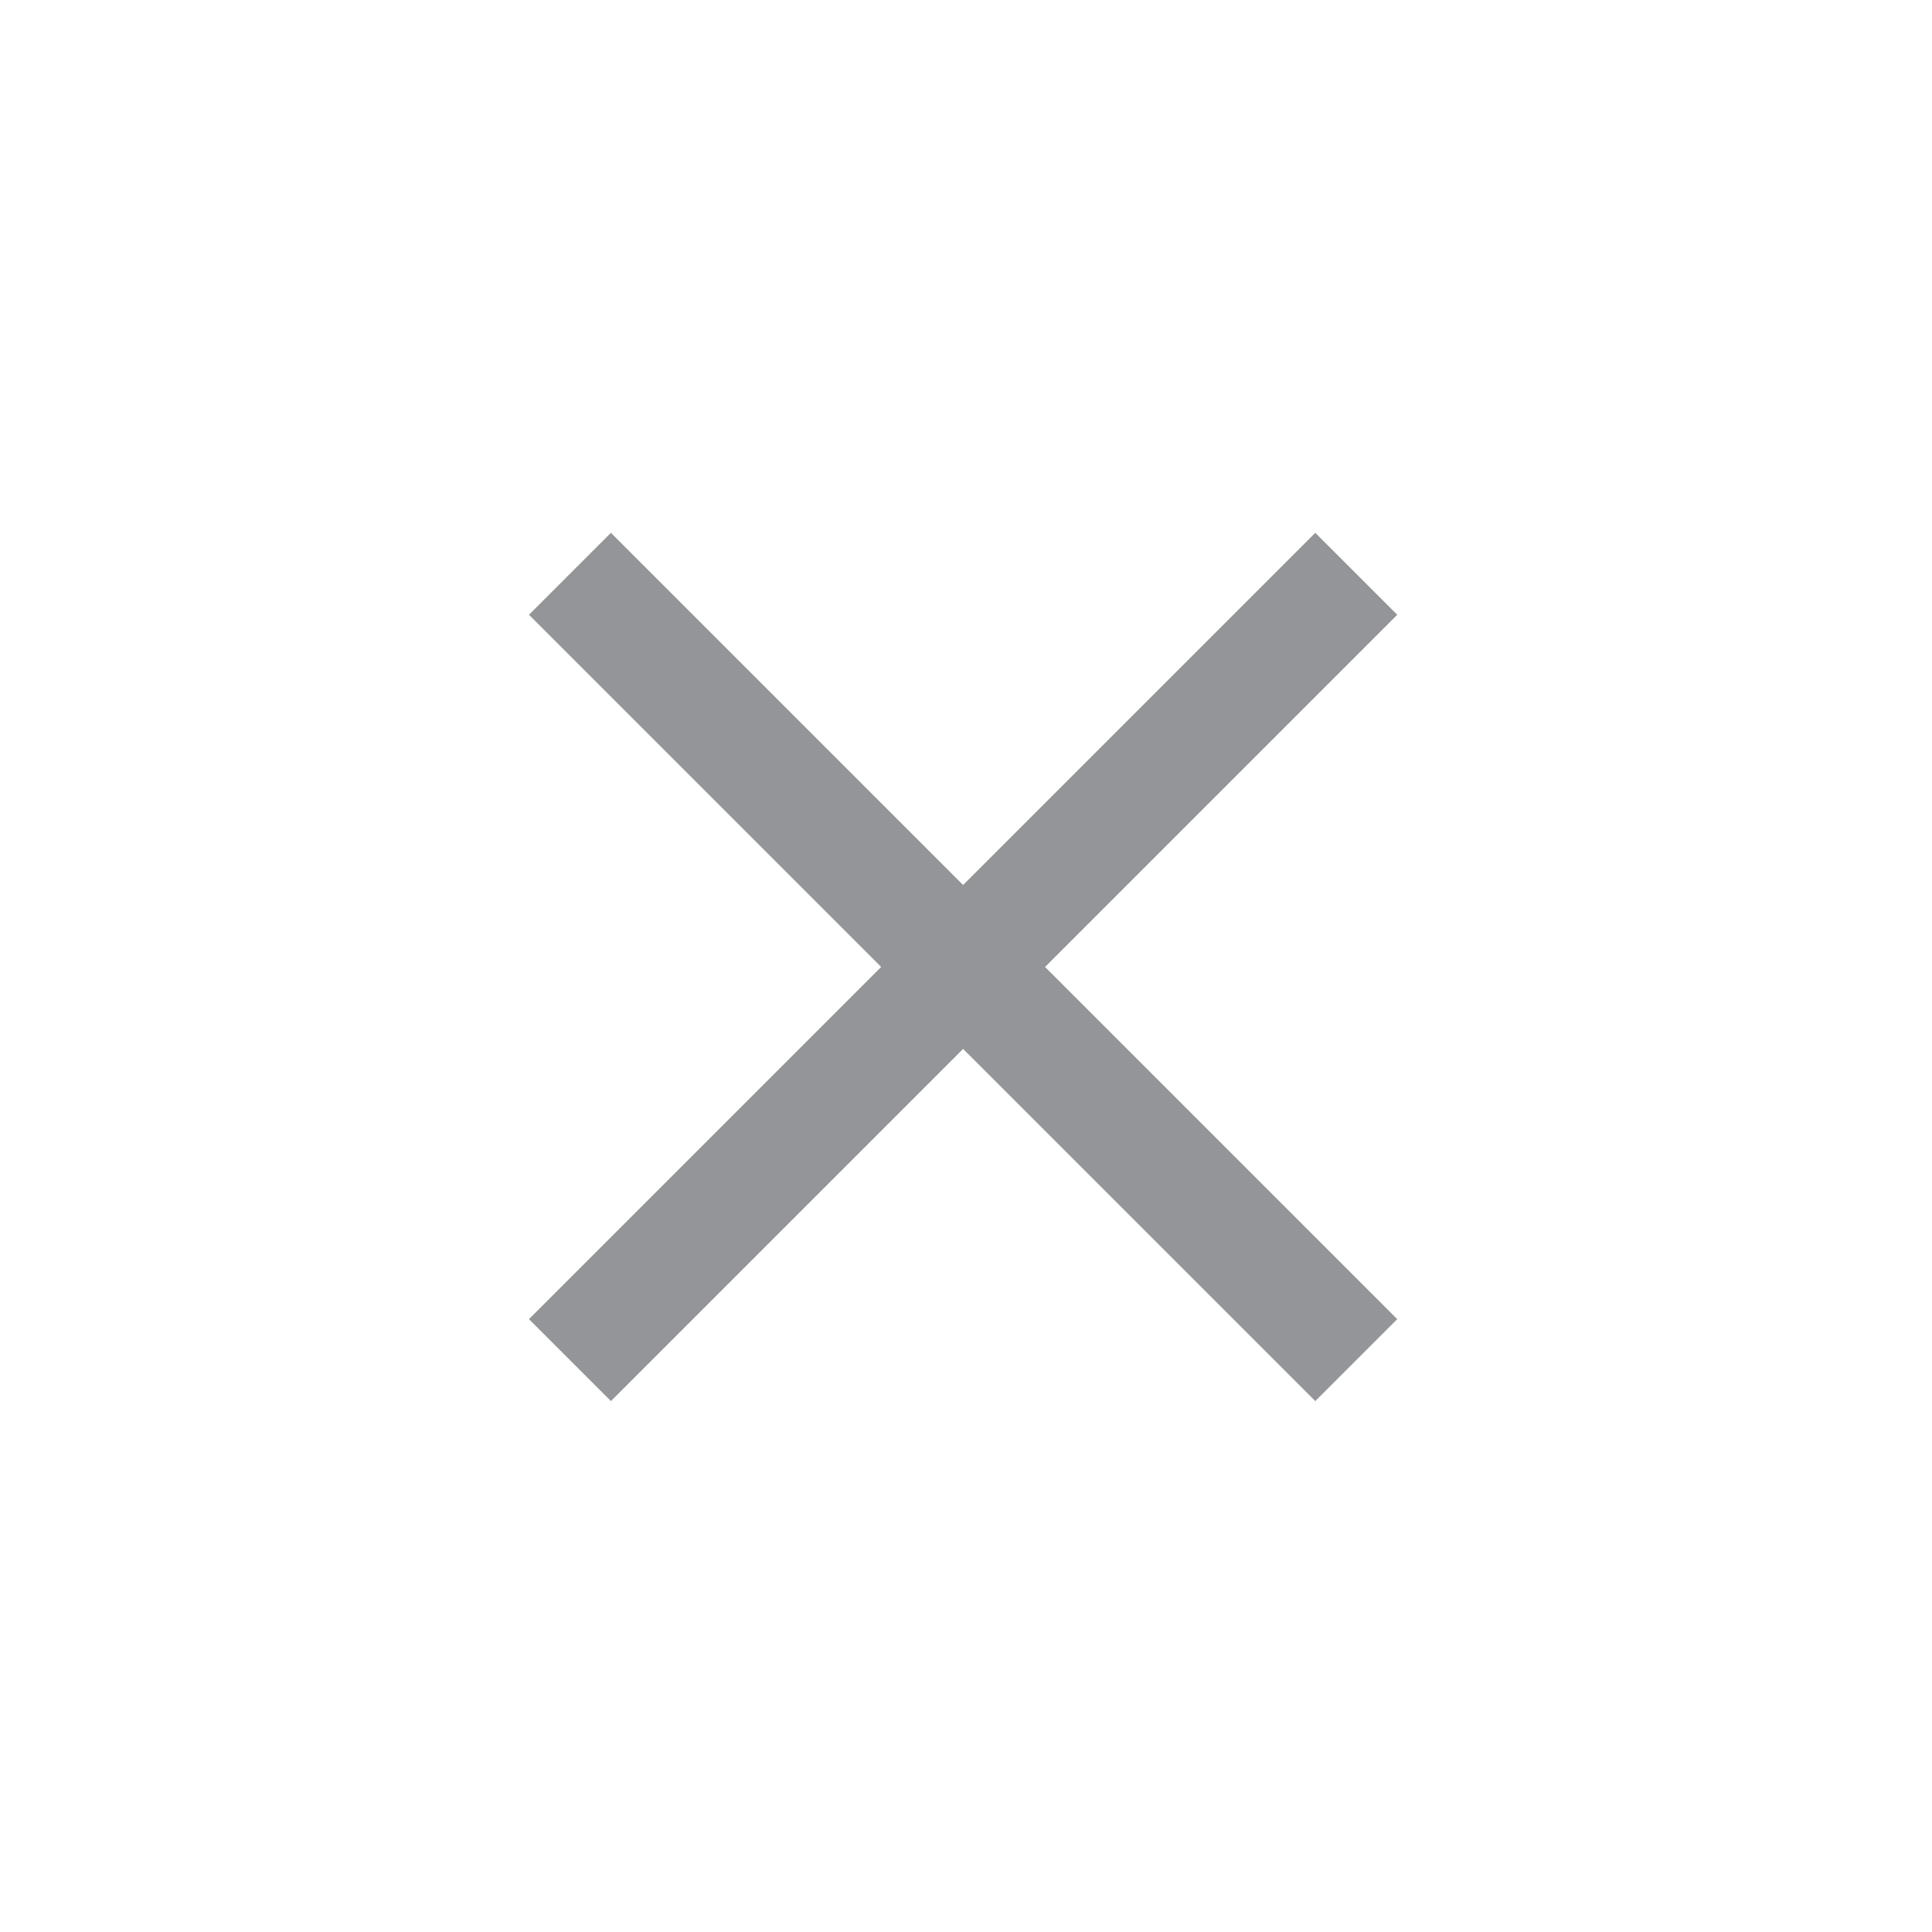 <?xml version="1.0" encoding="utf-8"?>
<!-- Generator: Adobe Illustrator 25.1.0, SVG Export Plug-In . SVG Version: 6.00 Build 0)  -->
<svg version="1.1" id="Layer_1" xmlns="http://www.w3.org/2000/svg" xmlns:xlink="http://www.w3.org/1999/xlink" x="0px" y="0px"
	 viewBox="0 0 100 100" style="enable-background:new 0 0 100 100;" xml:space="preserve">
<style type="text/css">
	.st0{fill:none;stroke:#939598;stroke-width:6;stroke-miterlimit:10;}
	.st1{opacity:0;fill:#FFFFFF;}
</style>
<line class="st0" x1="70.2" y1="29.7" x2="29.5" y2="70.4"/>
<line class="st0" x1="29.5" y1="29.7" x2="70.2" y2="70.4"/>
<rect x="-0.2" y="0.1" class="st1" width="100" height="100"/>
</svg>
